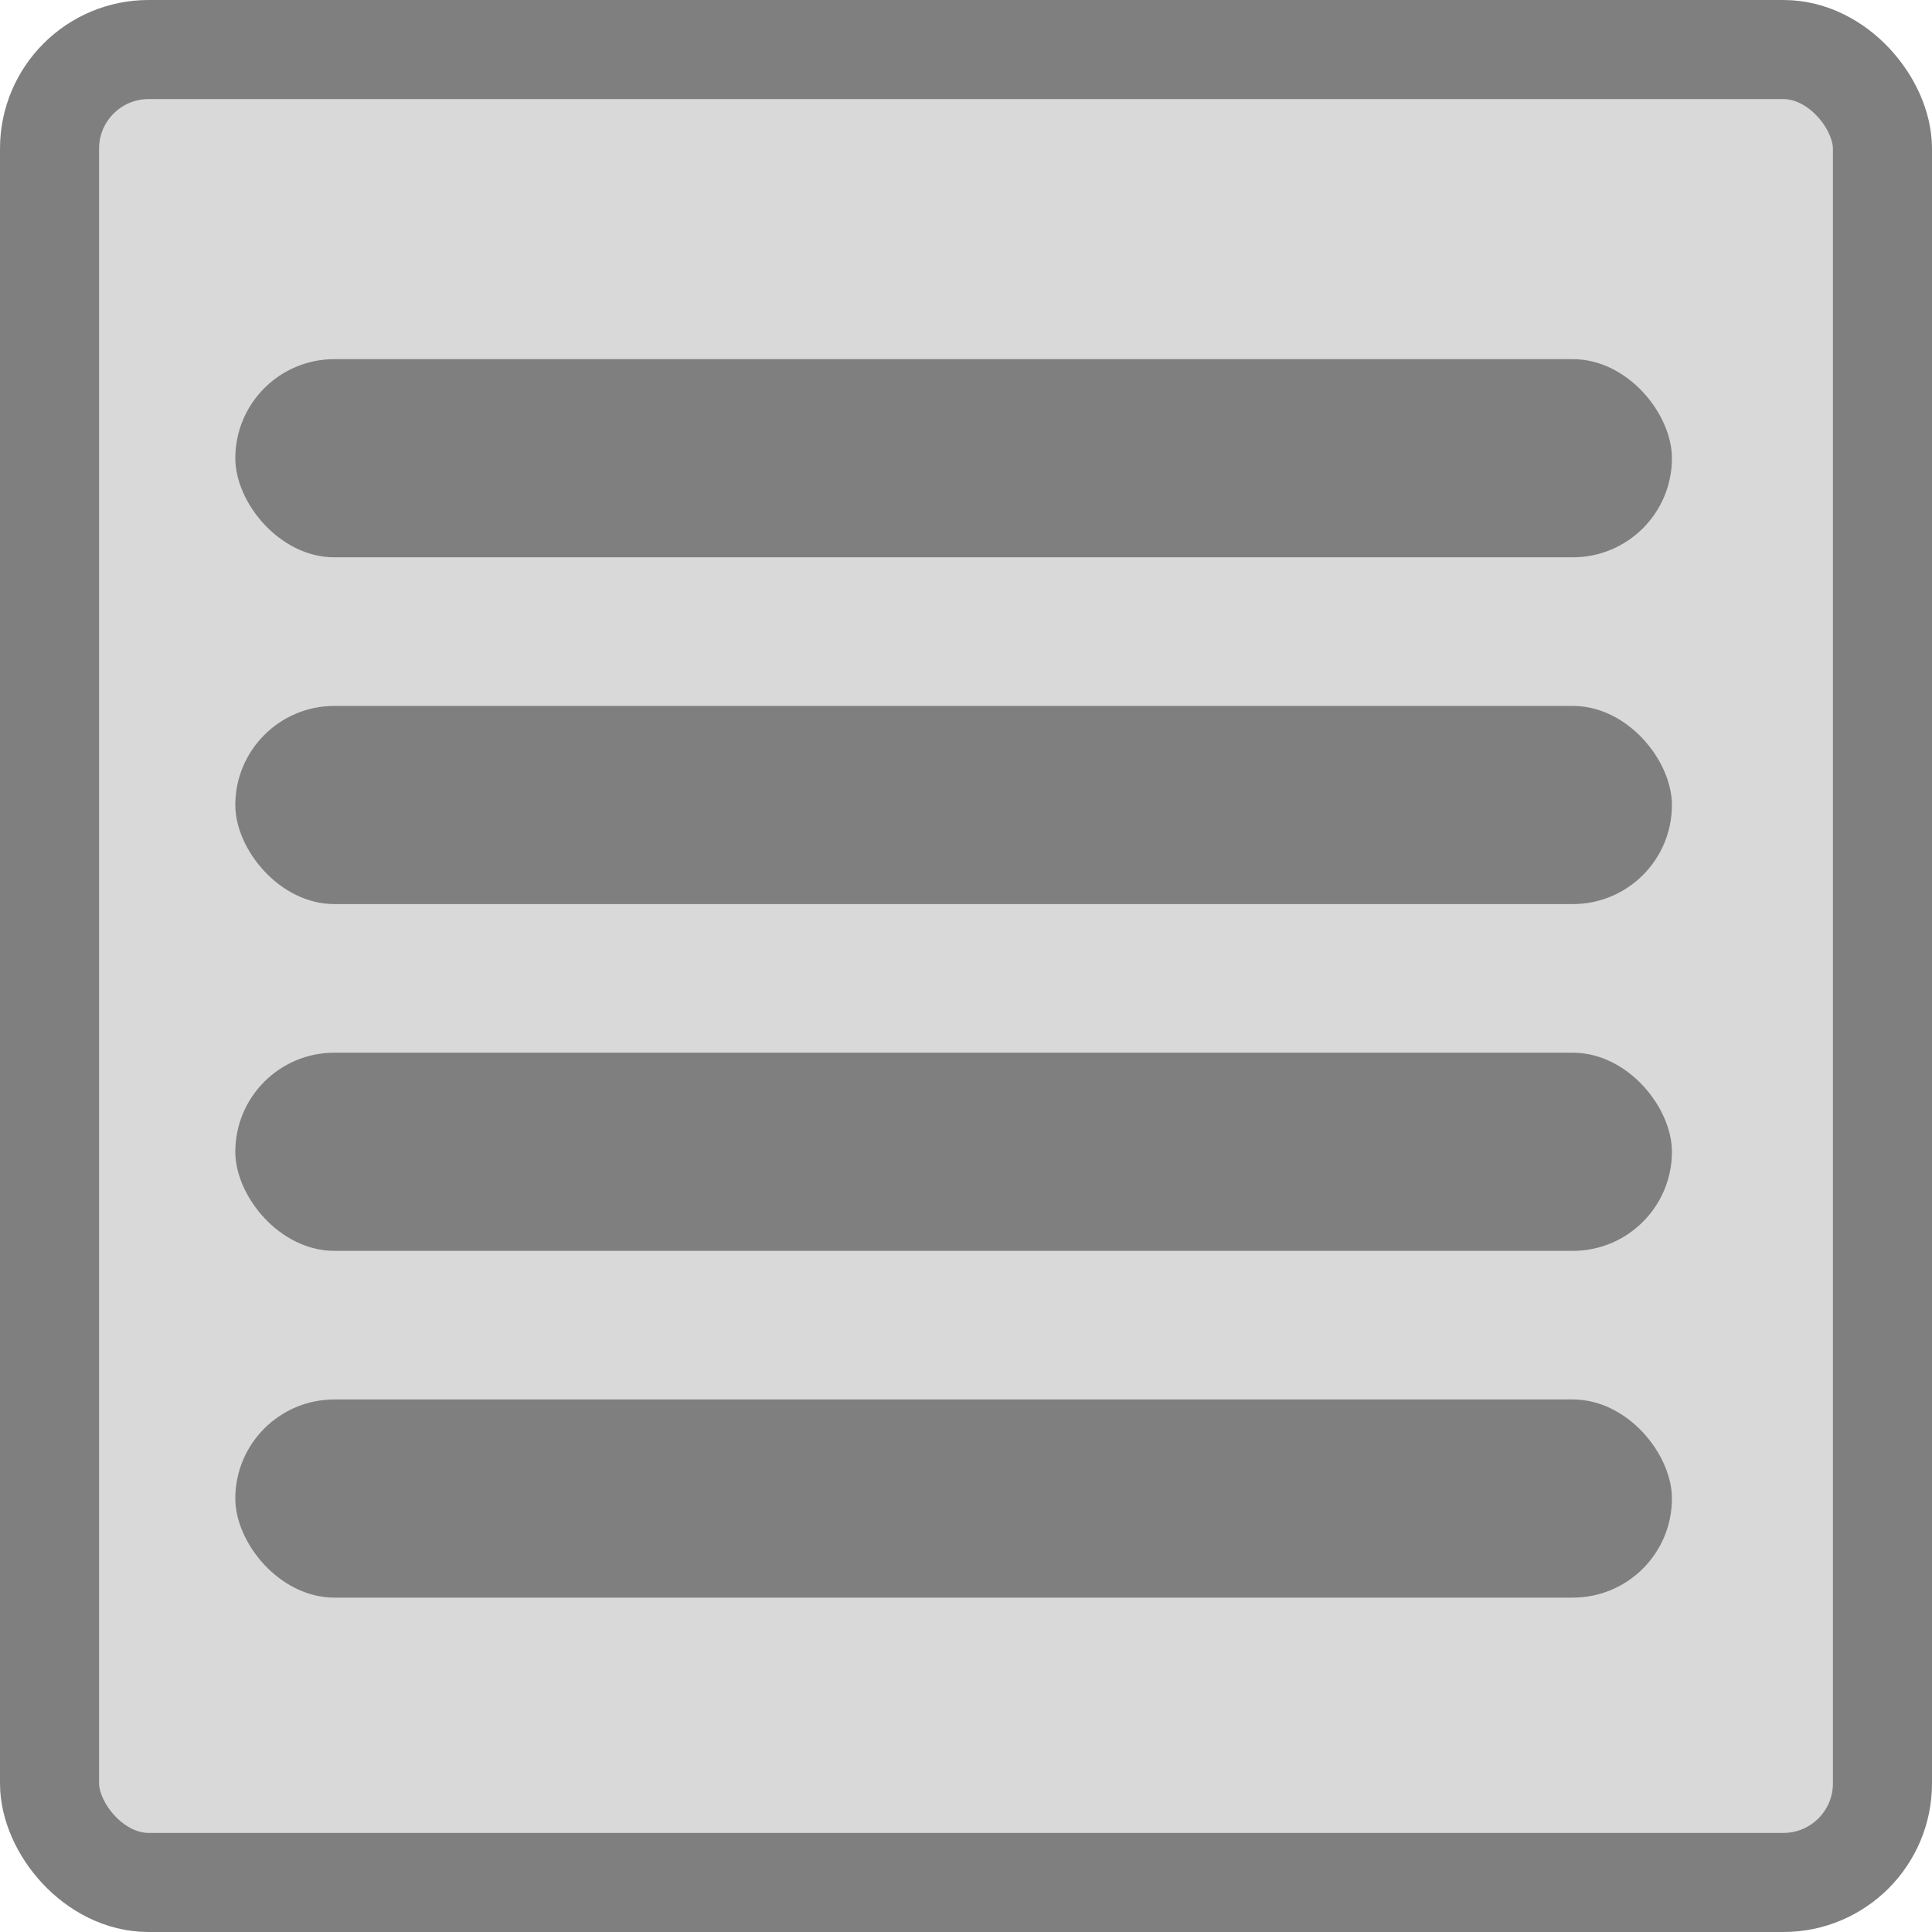 <?xml version="1.0" encoding="UTF-8"?>
<svg width="156px" height="156px" viewBox="0 0 156 156" version="1.1" xmlns="http://www.w3.org/2000/svg" xmlns:xlink="http://www.w3.org/1999/xlink">
    <title>GameplayAttributeMap</title>
    <g id="gameplay-attributes-icons" stroke="none" stroke-width="1" fill="none" fill-rule="evenodd">
        <g id="GameplayAttributeMap">
            <g fill="#D9D9D9" id="Rectangle" stroke="#7F7F7F" stroke-width="8">
                <rect x="4" y="4" width="148" height="148" rx="8"></rect>
            </g>
            <rect id="Rectangle" fill="#7F7F7F" x="19" y="29" width="116" height="16" rx="8"></rect>
            <rect id="Rectangle-Copy" fill="#7F7F7F" x="19" y="57" width="116" height="16" rx="8"></rect>
            <rect id="Rectangle-Copy-3" fill="#7F7F7F" x="19" y="85" width="116" height="16" rx="8"></rect>
            <rect id="Rectangle-Copy-2" fill="#7F7F7F" x="19" y="113" width="116" height="16" rx="8"></rect>
        </g>
    </g>
</svg>